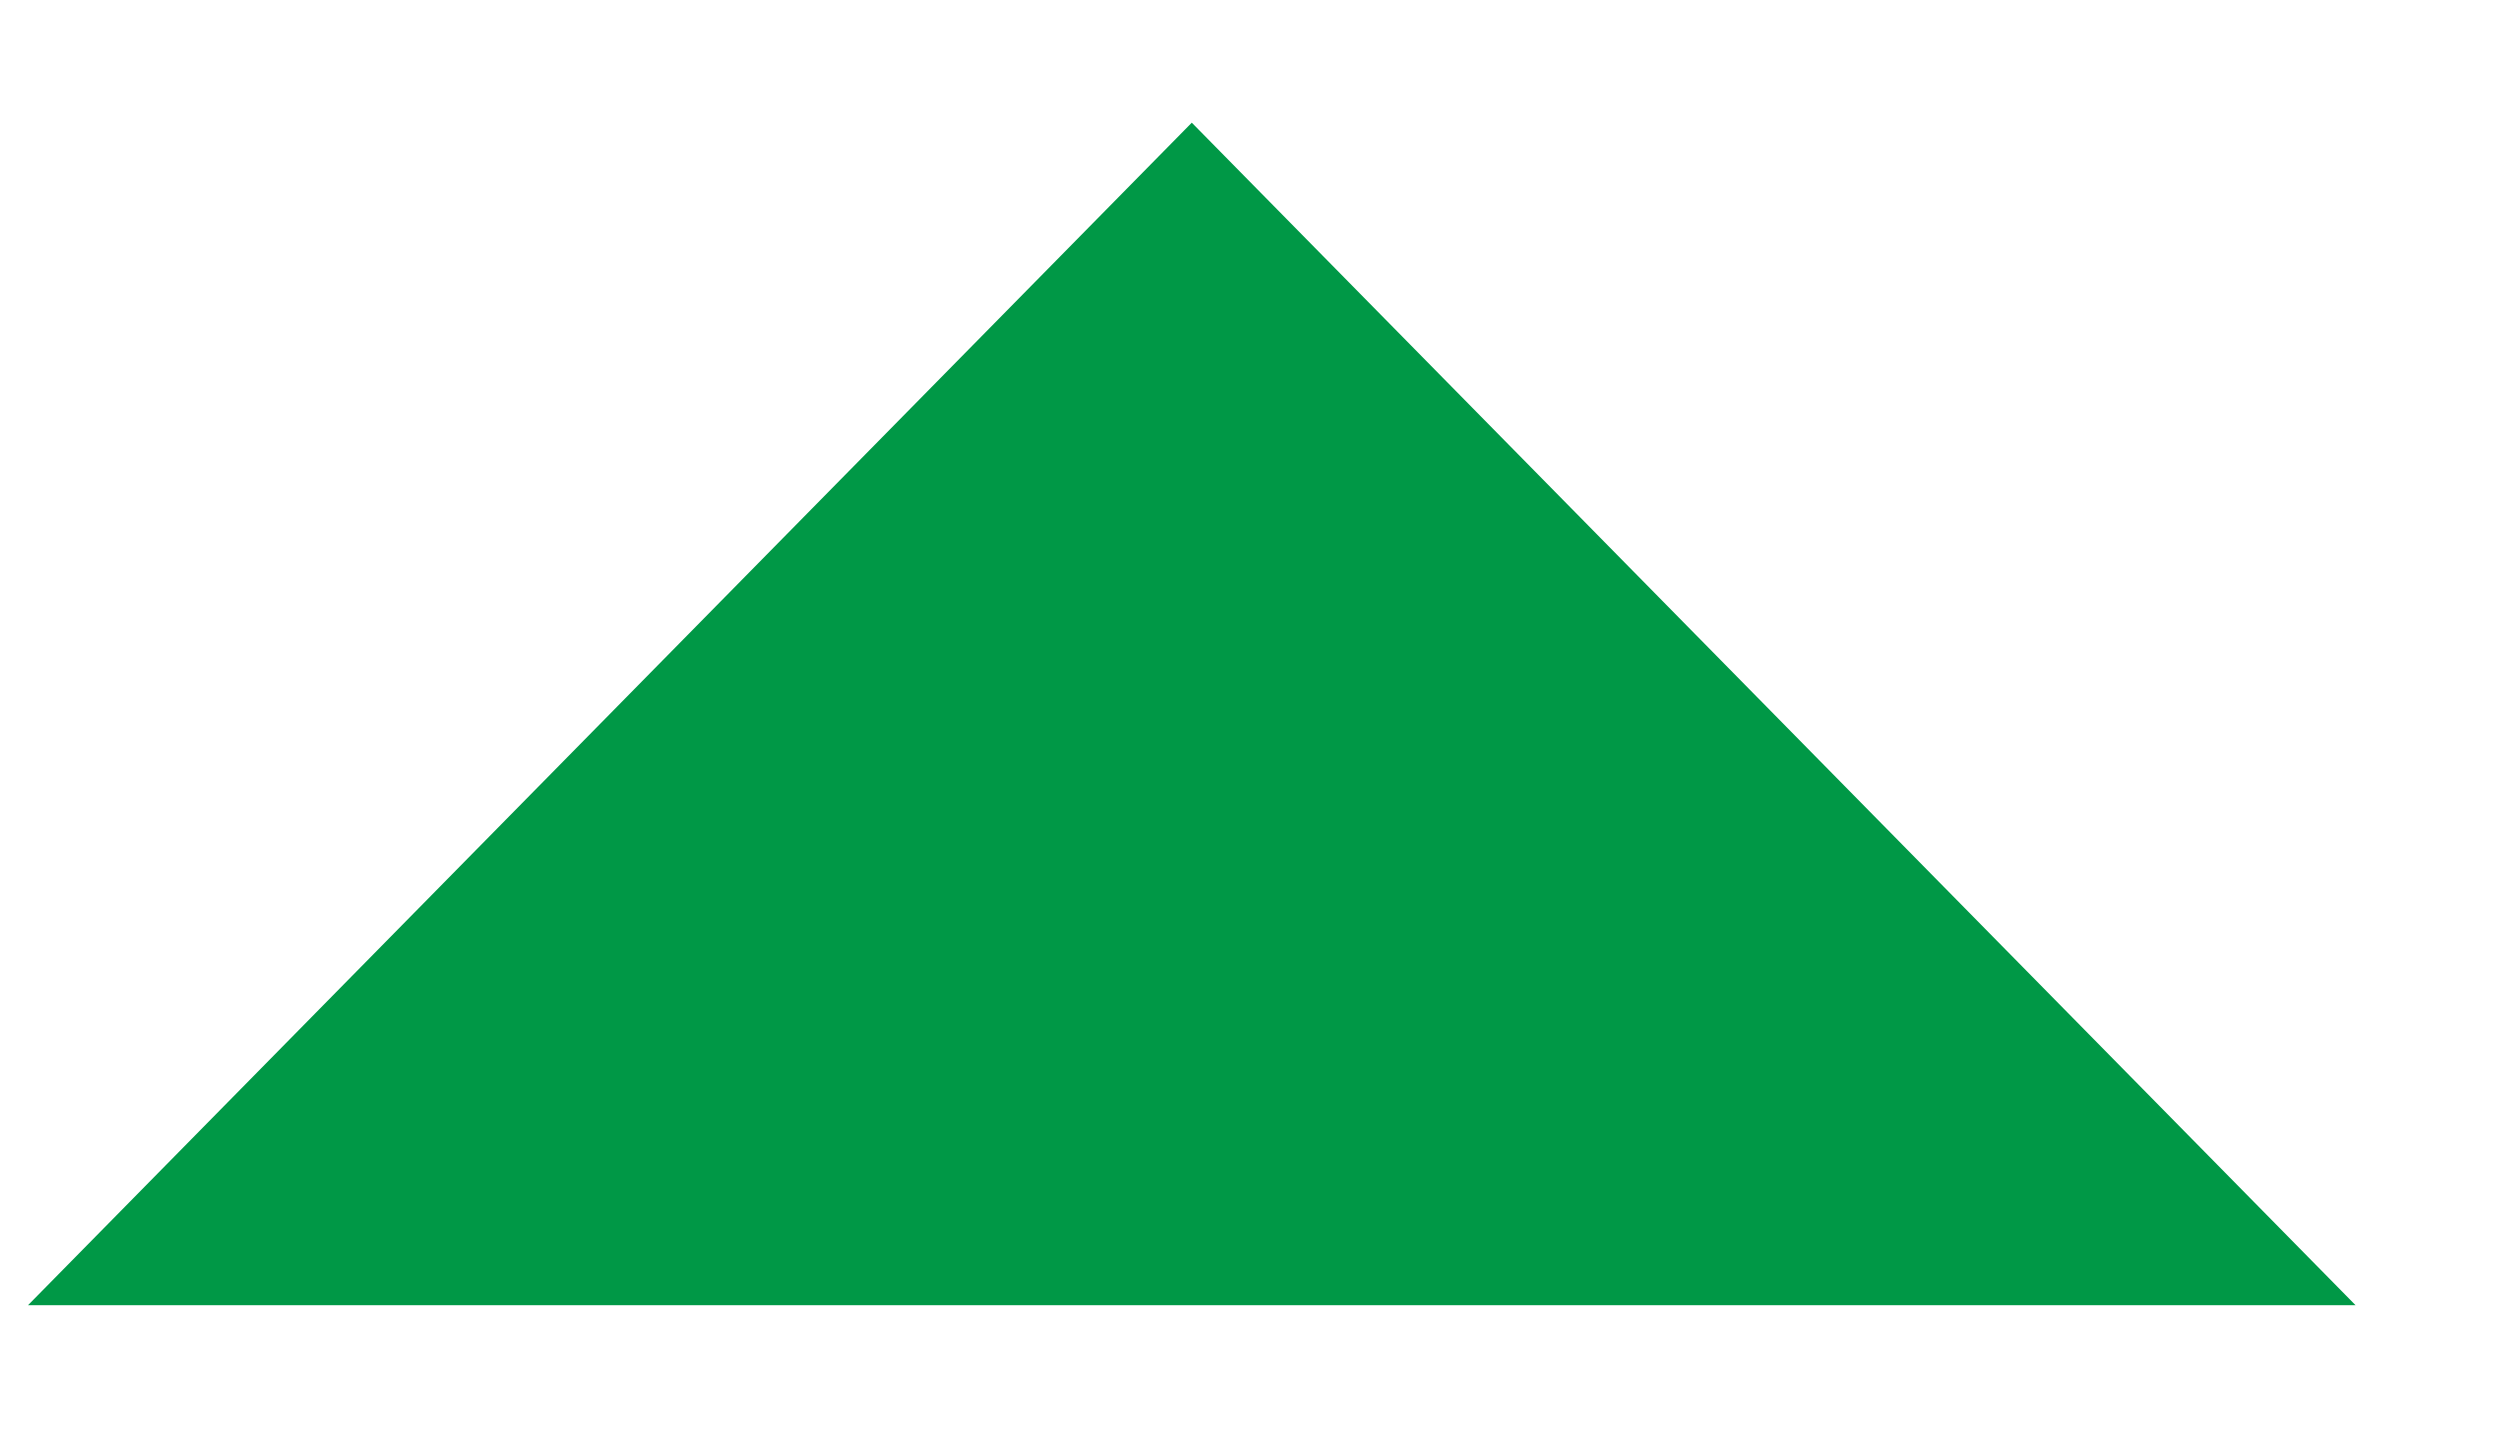 <svg width="14" height="8" viewBox="0 0 14 8" fill="none" xmlns="http://www.w3.org/2000/svg">
<path fill-rule="evenodd" clip-rule="evenodd" d="M0.157 7.309H13.191L6.674 0.687L0.157 7.309Z" fill="#009846"/>
</svg>
